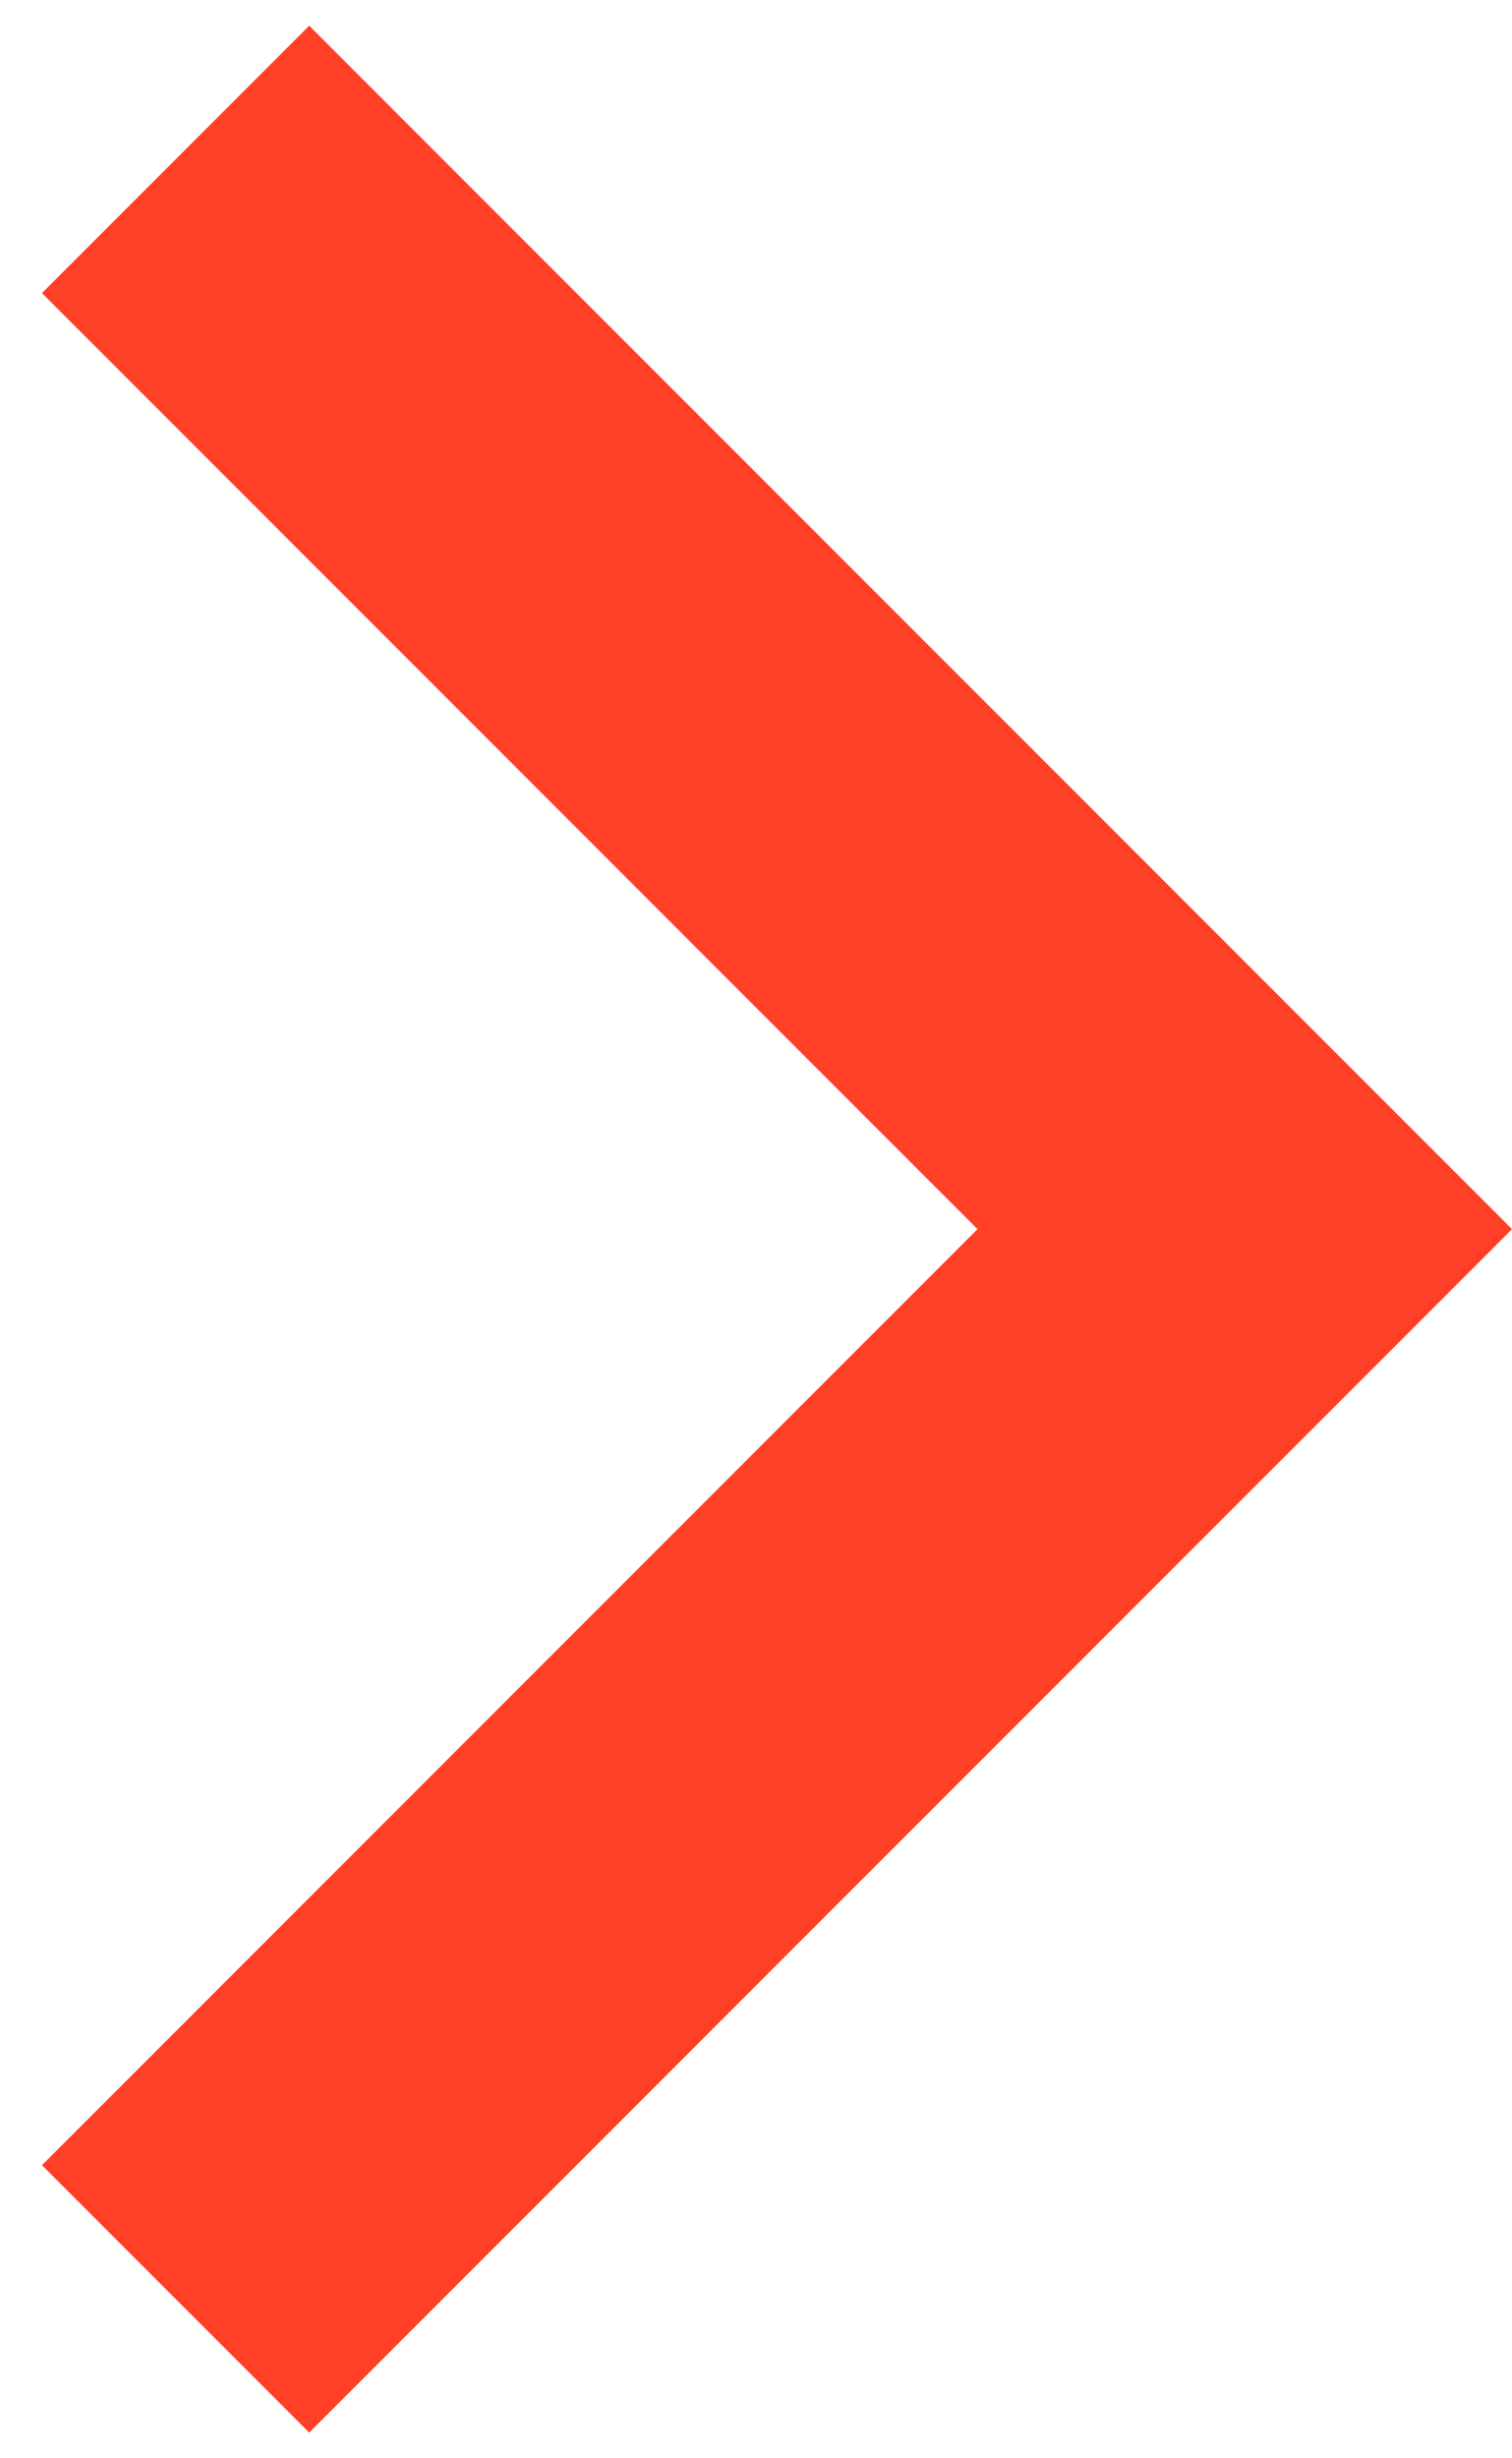 <svg width="16" height="26" viewBox="0 0 16 26" fill="none" xmlns="http://www.w3.org/2000/svg">
<path d="M10.344 13L0.444 3.1L3.272 0.272L16 13L3.272 25.728L0.444 22.9L10.344 13Z" fill="#FF4026"/>
</svg>
